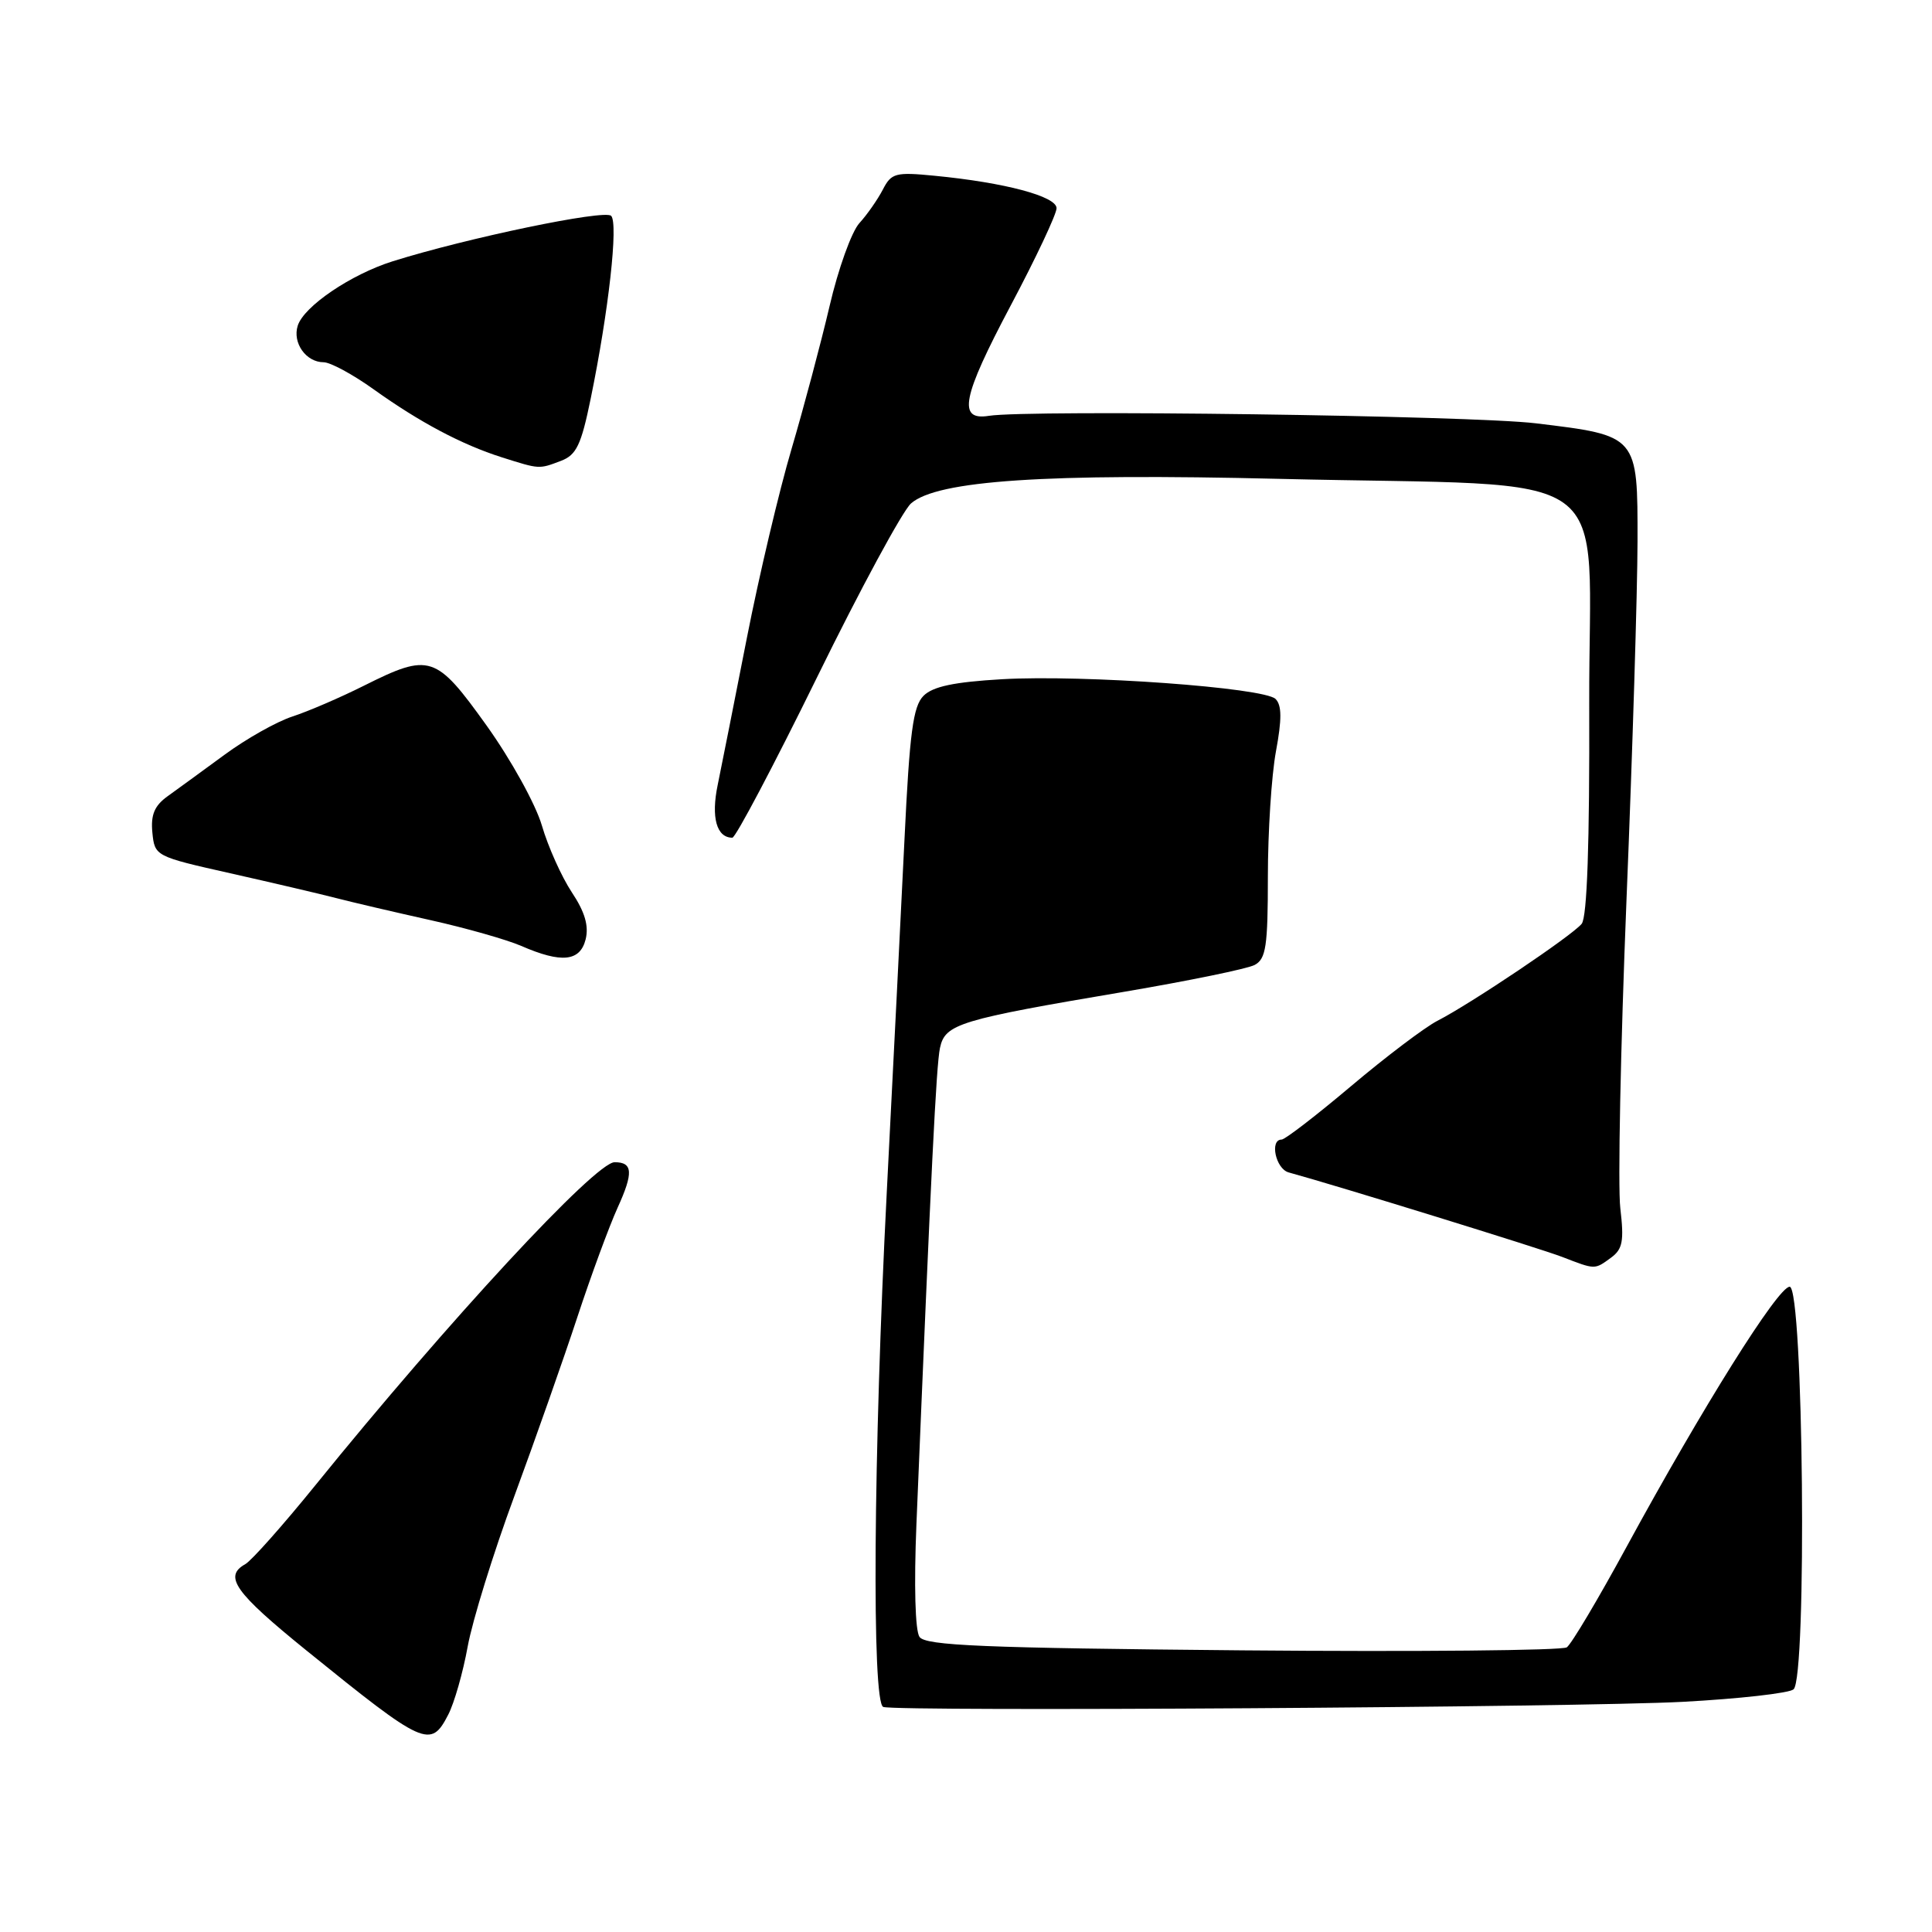 <?xml version="1.0" encoding="UTF-8" standalone="no"?>
<!DOCTYPE svg PUBLIC "-//W3C//DTD SVG 1.1//EN" "http://www.w3.org/Graphics/SVG/1.1/DTD/svg11.dtd" >
<svg xmlns="http://www.w3.org/2000/svg" xmlns:xlink="http://www.w3.org/1999/xlink" version="1.1" viewBox="0 0 256 256">
 <g >
 <path fill="currentColor"
d=" M 59.39 227.21 C 60.19 225.67 61.35 221.61 61.97 218.18 C 62.59 214.76 65.37 205.78 68.16 198.23 C 70.94 190.68 74.70 180.00 76.51 174.50 C 78.32 169.00 80.72 162.49 81.83 160.04 C 83.95 155.39 83.86 154.00 81.44 154.00 C 78.89 154.00 59.44 175.00 41.75 196.85 C 37.48 202.12 33.32 206.80 32.50 207.26 C 29.60 208.88 31.09 210.99 40.62 218.71 C 56.24 231.35 57.06 231.73 59.39 227.21 Z  M 223.00 225.50 C 230.43 225.10 237.02 224.36 237.65 223.85 C 239.46 222.39 238.97 170.50 237.14 170.50 C 235.60 170.50 225.60 186.46 215.51 205.00 C 211.77 211.88 208.22 217.85 207.61 218.28 C 207.00 218.70 187.67 218.88 164.65 218.68 C 130.22 218.37 122.63 218.05 121.84 216.90 C 121.26 216.07 121.10 210.05 121.43 202.00 C 123.38 154.85 124.06 141.20 124.55 138.86 C 125.23 135.67 127.05 135.12 149.00 131.41 C 157.53 129.96 165.29 128.37 166.25 127.86 C 167.75 127.06 168.00 125.40 168.00 116.15 C 168.00 110.22 168.48 102.75 169.07 99.56 C 169.86 95.31 169.85 93.45 169.02 92.62 C 167.51 91.11 143.61 89.38 132.78 90.00 C 126.41 90.37 123.61 90.96 122.37 92.20 C 120.99 93.58 120.53 97.04 119.85 111.20 C 119.39 120.71 118.33 141.78 117.50 158.00 C 115.73 192.63 115.50 225.67 117.04 226.18 C 118.94 226.81 209.27 226.23 223.00 225.50 Z  M 213.47 166.65 C 215.01 165.52 215.21 164.45 214.70 160.10 C 214.36 157.24 214.73 138.84 215.52 119.20 C 216.32 99.57 216.97 78.22 216.98 71.77 C 217.00 57.66 217.06 57.73 203.50 56.09 C 194.97 55.06 136.29 54.26 131.03 55.10 C 126.86 55.77 127.47 52.66 133.92 40.49 C 137.27 34.18 140.00 28.37 140.00 27.59 C 140.00 26.02 133.16 24.19 123.85 23.29 C 118.65 22.78 118.11 22.93 116.98 25.12 C 116.30 26.43 114.91 28.43 113.87 29.57 C 112.84 30.70 111.06 35.65 109.92 40.57 C 108.77 45.48 106.50 54.00 104.88 59.50 C 103.25 65.00 100.59 76.25 98.97 84.50 C 97.35 92.75 95.61 101.52 95.10 104.00 C 94.20 108.31 94.95 111.00 97.04 111.00 C 97.47 111.00 102.52 101.44 108.26 89.75 C 113.99 78.06 119.60 67.70 120.71 66.71 C 124.18 63.66 138.53 62.70 169.50 63.45 C 215.42 64.56 210.49 60.98 210.58 93.29 C 210.64 111.84 210.30 121.52 209.58 122.41 C 208.33 123.96 194.93 132.97 190.45 135.27 C 188.77 136.14 183.63 140.03 179.02 143.92 C 174.41 147.81 170.27 151.00 169.82 151.00 C 168.21 151.00 169.03 154.87 170.75 155.35 C 177.15 157.10 204.13 165.44 207.00 166.55 C 211.43 168.26 211.27 168.25 213.47 166.65 Z  M 77.60 124.47 C 78.04 122.69 77.51 120.85 75.76 118.22 C 74.40 116.16 72.62 112.19 71.80 109.38 C 70.97 106.55 67.69 100.63 64.47 96.13 C 57.75 86.75 56.96 86.49 48.22 90.86 C 45.07 92.44 40.81 94.27 38.75 94.94 C 36.68 95.61 32.63 97.89 29.75 100.01 C 26.86 102.13 23.46 104.61 22.19 105.52 C 20.47 106.76 19.96 107.97 20.19 110.32 C 20.50 113.44 20.57 113.48 30.50 115.71 C 36.00 116.95 42.30 118.42 44.50 118.99 C 46.70 119.56 52.36 120.88 57.07 121.93 C 61.78 122.98 67.18 124.52 69.07 125.34 C 74.40 127.66 76.86 127.41 77.60 124.47 Z  M 74.32 61.07 C 76.38 60.29 77.01 58.97 78.27 52.82 C 80.65 41.24 81.95 29.59 80.98 28.60 C 80.13 27.73 61.88 31.53 52.04 34.62 C 46.50 36.36 40.26 40.59 39.45 43.16 C 38.73 45.43 40.55 48.00 42.88 48.00 C 43.77 48.00 46.75 49.61 49.50 51.58 C 55.59 55.94 61.18 58.91 66.50 60.60 C 71.53 62.19 71.39 62.18 74.32 61.07 Z "/>
</g>
</svg>